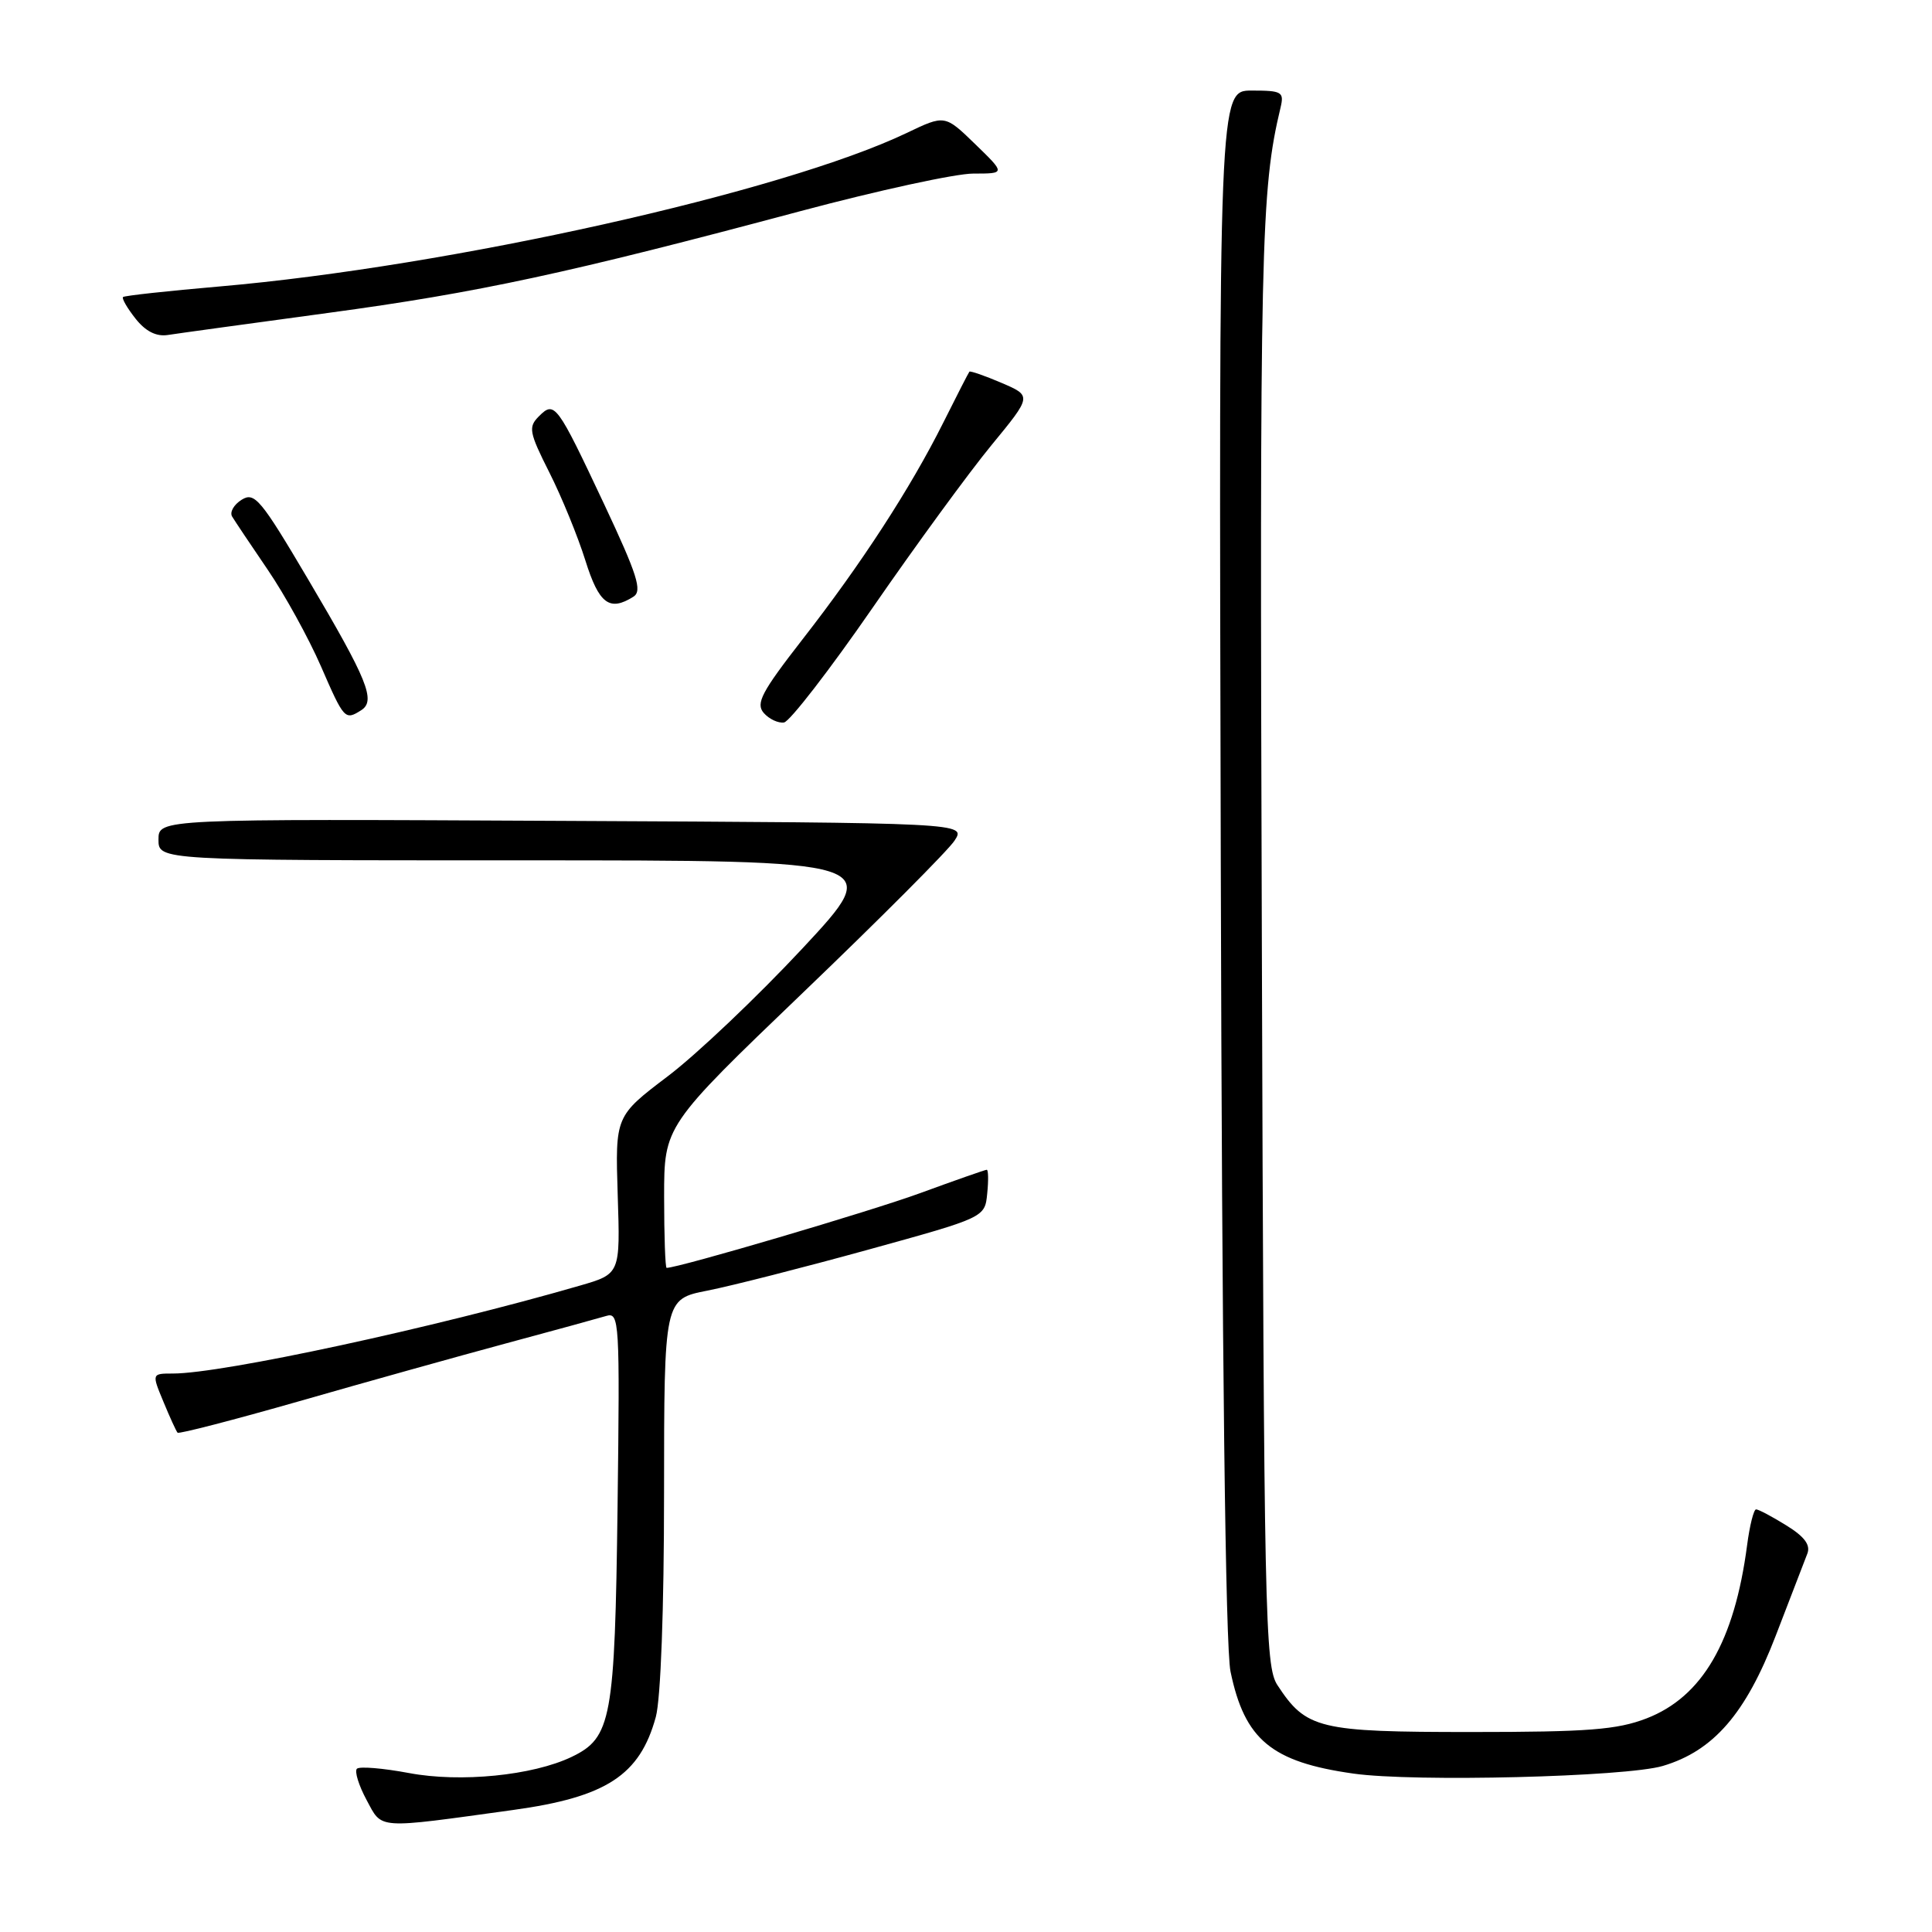 <?xml version="1.0" encoding="UTF-8" standalone="no"?>
<!DOCTYPE svg PUBLIC "-//W3C//DTD SVG 1.1//EN" "http://www.w3.org/Graphics/SVG/1.1/DTD/svg11.dtd" >
<svg xmlns="http://www.w3.org/2000/svg" xmlns:xlink="http://www.w3.org/1999/xlink" version="1.1" viewBox="0 0 256 256">
 <g >
 <path fill="currentColor"
d=" M 68.00 239.83 C 80.34 238.13 84.79 235.23 86.90 227.50 C 87.55 225.10 87.99 213.23 87.99 197.82 C 88.00 172.14 88.00 172.14 93.75 171.01 C 96.91 170.39 106.47 167.95 115.00 165.60 C 130.50 161.32 130.50 161.32 130.81 158.16 C 130.99 156.42 130.96 155.00 130.75 155.00 C 130.55 155.00 126.58 156.39 121.94 158.09 C 115.33 160.51 89.92 168.00 88.33 168.00 C 88.15 168.00 88.00 163.77 88.00 158.59 C 88.00 149.18 88.00 149.18 106.47 131.46 C 116.63 121.72 125.63 112.69 126.48 111.39 C 128.02 109.03 128.02 109.03 74.51 108.77 C 21.00 108.50 21.00 108.50 21.00 111.25 C 21.00 114.00 21.00 114.00 69.10 114.00 C 117.20 114.00 117.20 114.00 106.35 125.65 C 100.38 132.05 92.35 139.68 88.51 142.59 C 81.52 147.89 81.52 147.89 81.85 158.35 C 82.19 168.80 82.19 168.80 76.84 170.35 C 57.58 175.93 29.48 182.00 22.92 182.00 C 20.10 182.00 20.10 182.00 21.66 185.75 C 22.51 187.81 23.35 189.65 23.53 189.84 C 23.71 190.03 30.97 188.15 39.68 185.66 C 48.38 183.16 60.67 179.73 67.00 178.02 C 73.33 176.32 79.32 174.67 80.33 174.37 C 82.07 173.84 82.14 175.02 81.83 199.66 C 81.47 227.85 81.03 230.26 75.74 232.80 C 70.58 235.27 61.00 236.22 54.21 234.94 C 50.74 234.29 47.63 234.03 47.29 234.37 C 46.96 234.71 47.53 236.57 48.57 238.50 C 50.69 242.43 49.68 242.36 68.00 239.83 Z  M 220.32 234.00 C 227.04 232.01 231.32 227.07 235.29 216.75 C 237.24 211.66 239.13 206.77 239.48 205.87 C 239.93 204.72 239.11 203.61 236.69 202.12 C 234.81 200.95 233.01 200.00 232.69 200.00 C 232.38 200.00 231.84 202.14 231.50 204.75 C 229.82 217.52 225.57 224.84 218.17 227.70 C 214.27 229.20 210.43 229.50 194.96 229.50 C 174.71 229.50 173.08 229.11 169.26 223.28 C 167.62 220.76 167.48 214.32 167.20 124.54 C 166.90 32.28 167.06 25.23 169.68 14.25 C 170.17 12.18 169.87 12.00 165.86 12.00 C 161.50 12.00 161.50 12.00 161.76 114.25 C 161.92 179.75 162.38 218.29 163.05 221.49 C 164.92 230.52 168.48 233.48 179.34 235.01 C 187.38 236.15 215.42 235.45 220.32 234.00 Z  M 115.65 80.50 C 121.35 72.25 128.43 62.56 131.38 58.98 C 136.74 52.46 136.74 52.46 132.70 50.73 C 130.48 49.78 128.57 49.12 128.45 49.25 C 128.33 49.39 126.78 52.42 124.99 56.00 C 120.66 64.66 114.14 74.71 106.32 84.74 C 100.91 91.70 100.11 93.21 101.20 94.47 C 101.92 95.29 103.13 95.85 103.89 95.73 C 104.65 95.60 109.95 88.75 115.65 80.50 Z  M 47.86 94.11 C 49.83 92.86 48.73 90.13 40.83 76.77 C 34.55 66.14 33.73 65.15 32.02 66.22 C 30.98 66.87 30.41 67.87 30.76 68.45 C 31.11 69.03 33.23 72.20 35.48 75.50 C 37.73 78.80 40.89 84.54 42.51 88.25 C 45.60 95.36 45.71 95.47 47.86 94.11 Z  M 83.94 79.06 C 85.13 78.30 84.45 76.17 80.06 66.82 C 73.77 53.46 73.49 53.08 71.41 55.16 C 69.98 56.59 70.10 57.26 72.80 62.62 C 74.43 65.85 76.57 71.09 77.56 74.25 C 79.37 80.03 80.76 81.07 83.94 79.06 Z  M 43.50 41.46 C 63.41 38.77 75.31 36.20 106.09 27.97 C 116.32 25.24 126.61 23.00 128.96 23.00 C 133.24 23.00 133.24 23.00 129.22 19.10 C 125.20 15.20 125.20 15.20 120.16 17.61 C 103.75 25.46 59.65 35.31 29.07 37.96 C 22.23 38.55 16.48 39.18 16.30 39.36 C 16.12 39.55 16.86 40.83 17.95 42.21 C 19.28 43.90 20.70 44.62 22.22 44.39 C 23.47 44.19 33.05 42.88 43.50 41.46 Z "/>
</g>
</svg>